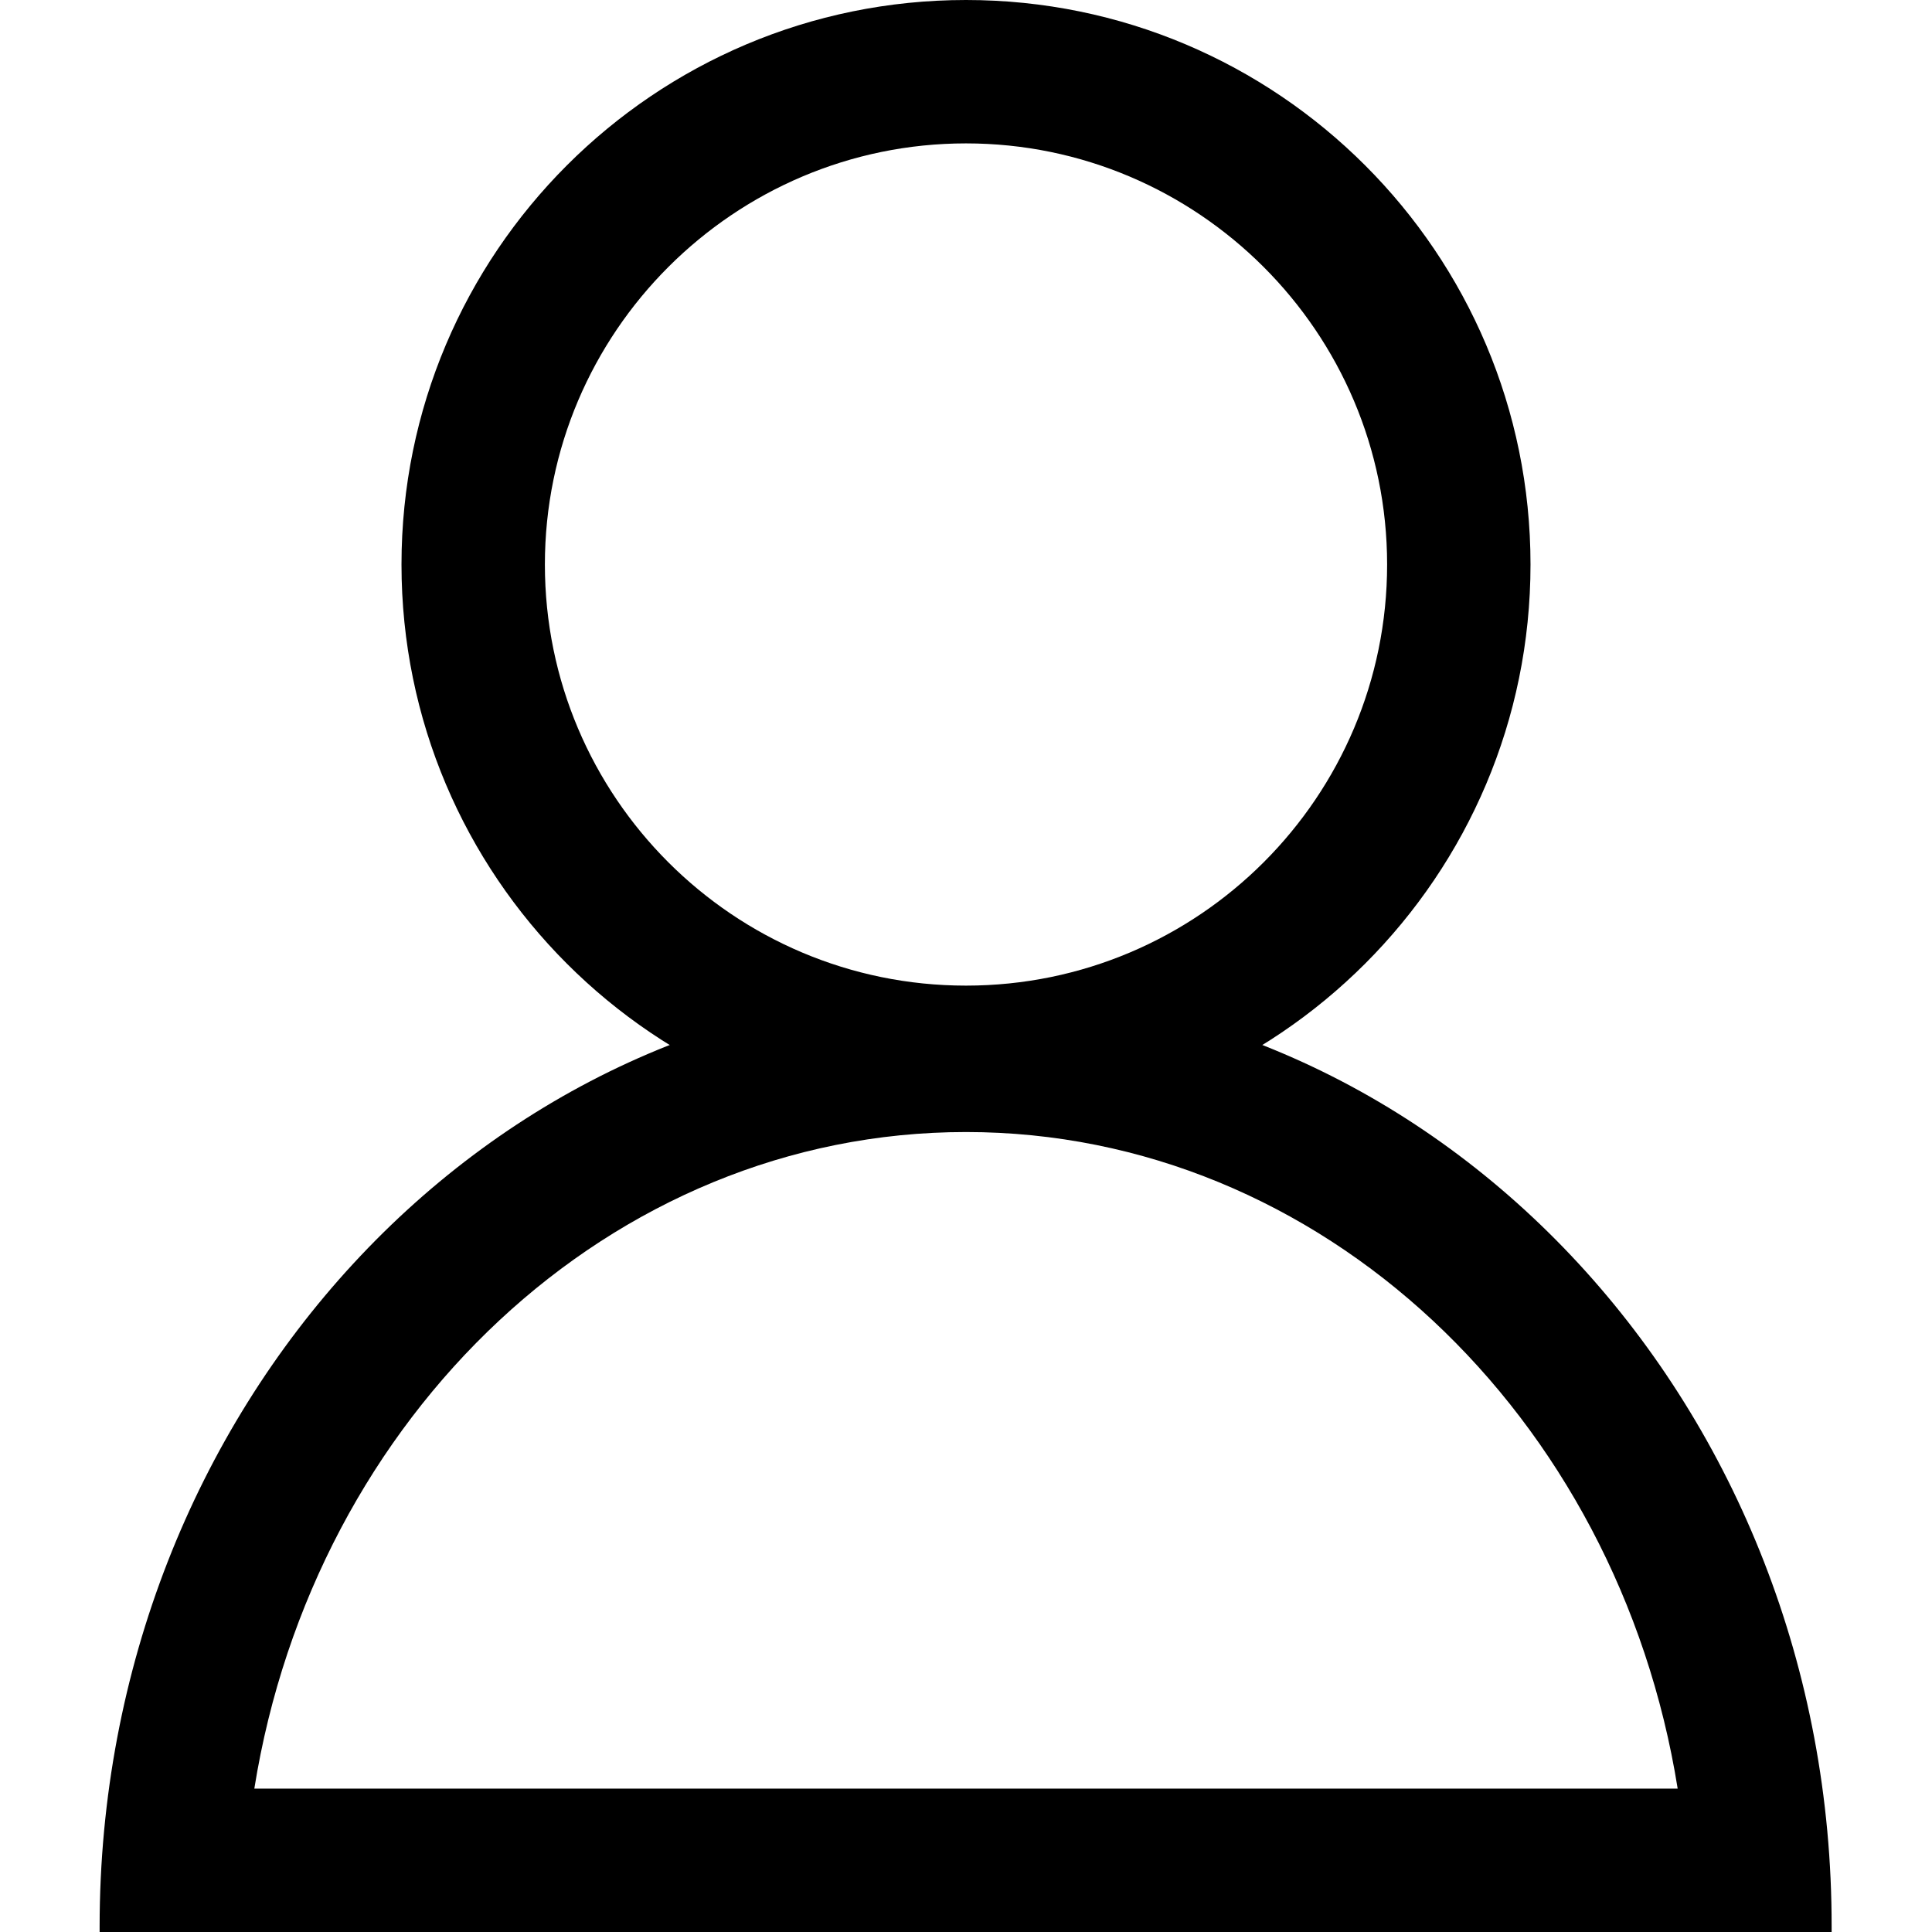 <svg xmlns="http://www.w3.org/2000/svg" width="256" height="256" viewBox="0 0 256 256"><path d="M128 19c30.7 0 55.8 25 55.8 55.8s-25 55.8-55.8 55.8-55.8-25-55.8-55.8S97.3 19 128 19m0-19C86.7 0 53.2 33.5 53.2 74.8s33.5 74.8 74.8 74.8 74.8-33.5 74.8-74.8S169.3 0 128 0z"/><path d="M128 150c47.1 0 86.4 37.6 94.3 87H33.7c7.9-49.4 47.2-87 94.3-87m0-19c-63.4 0-114.8 55.7-114.8 124.3v.7h229.5v-.7C242.8 186.7 191.4 131 128 131z"/></svg>